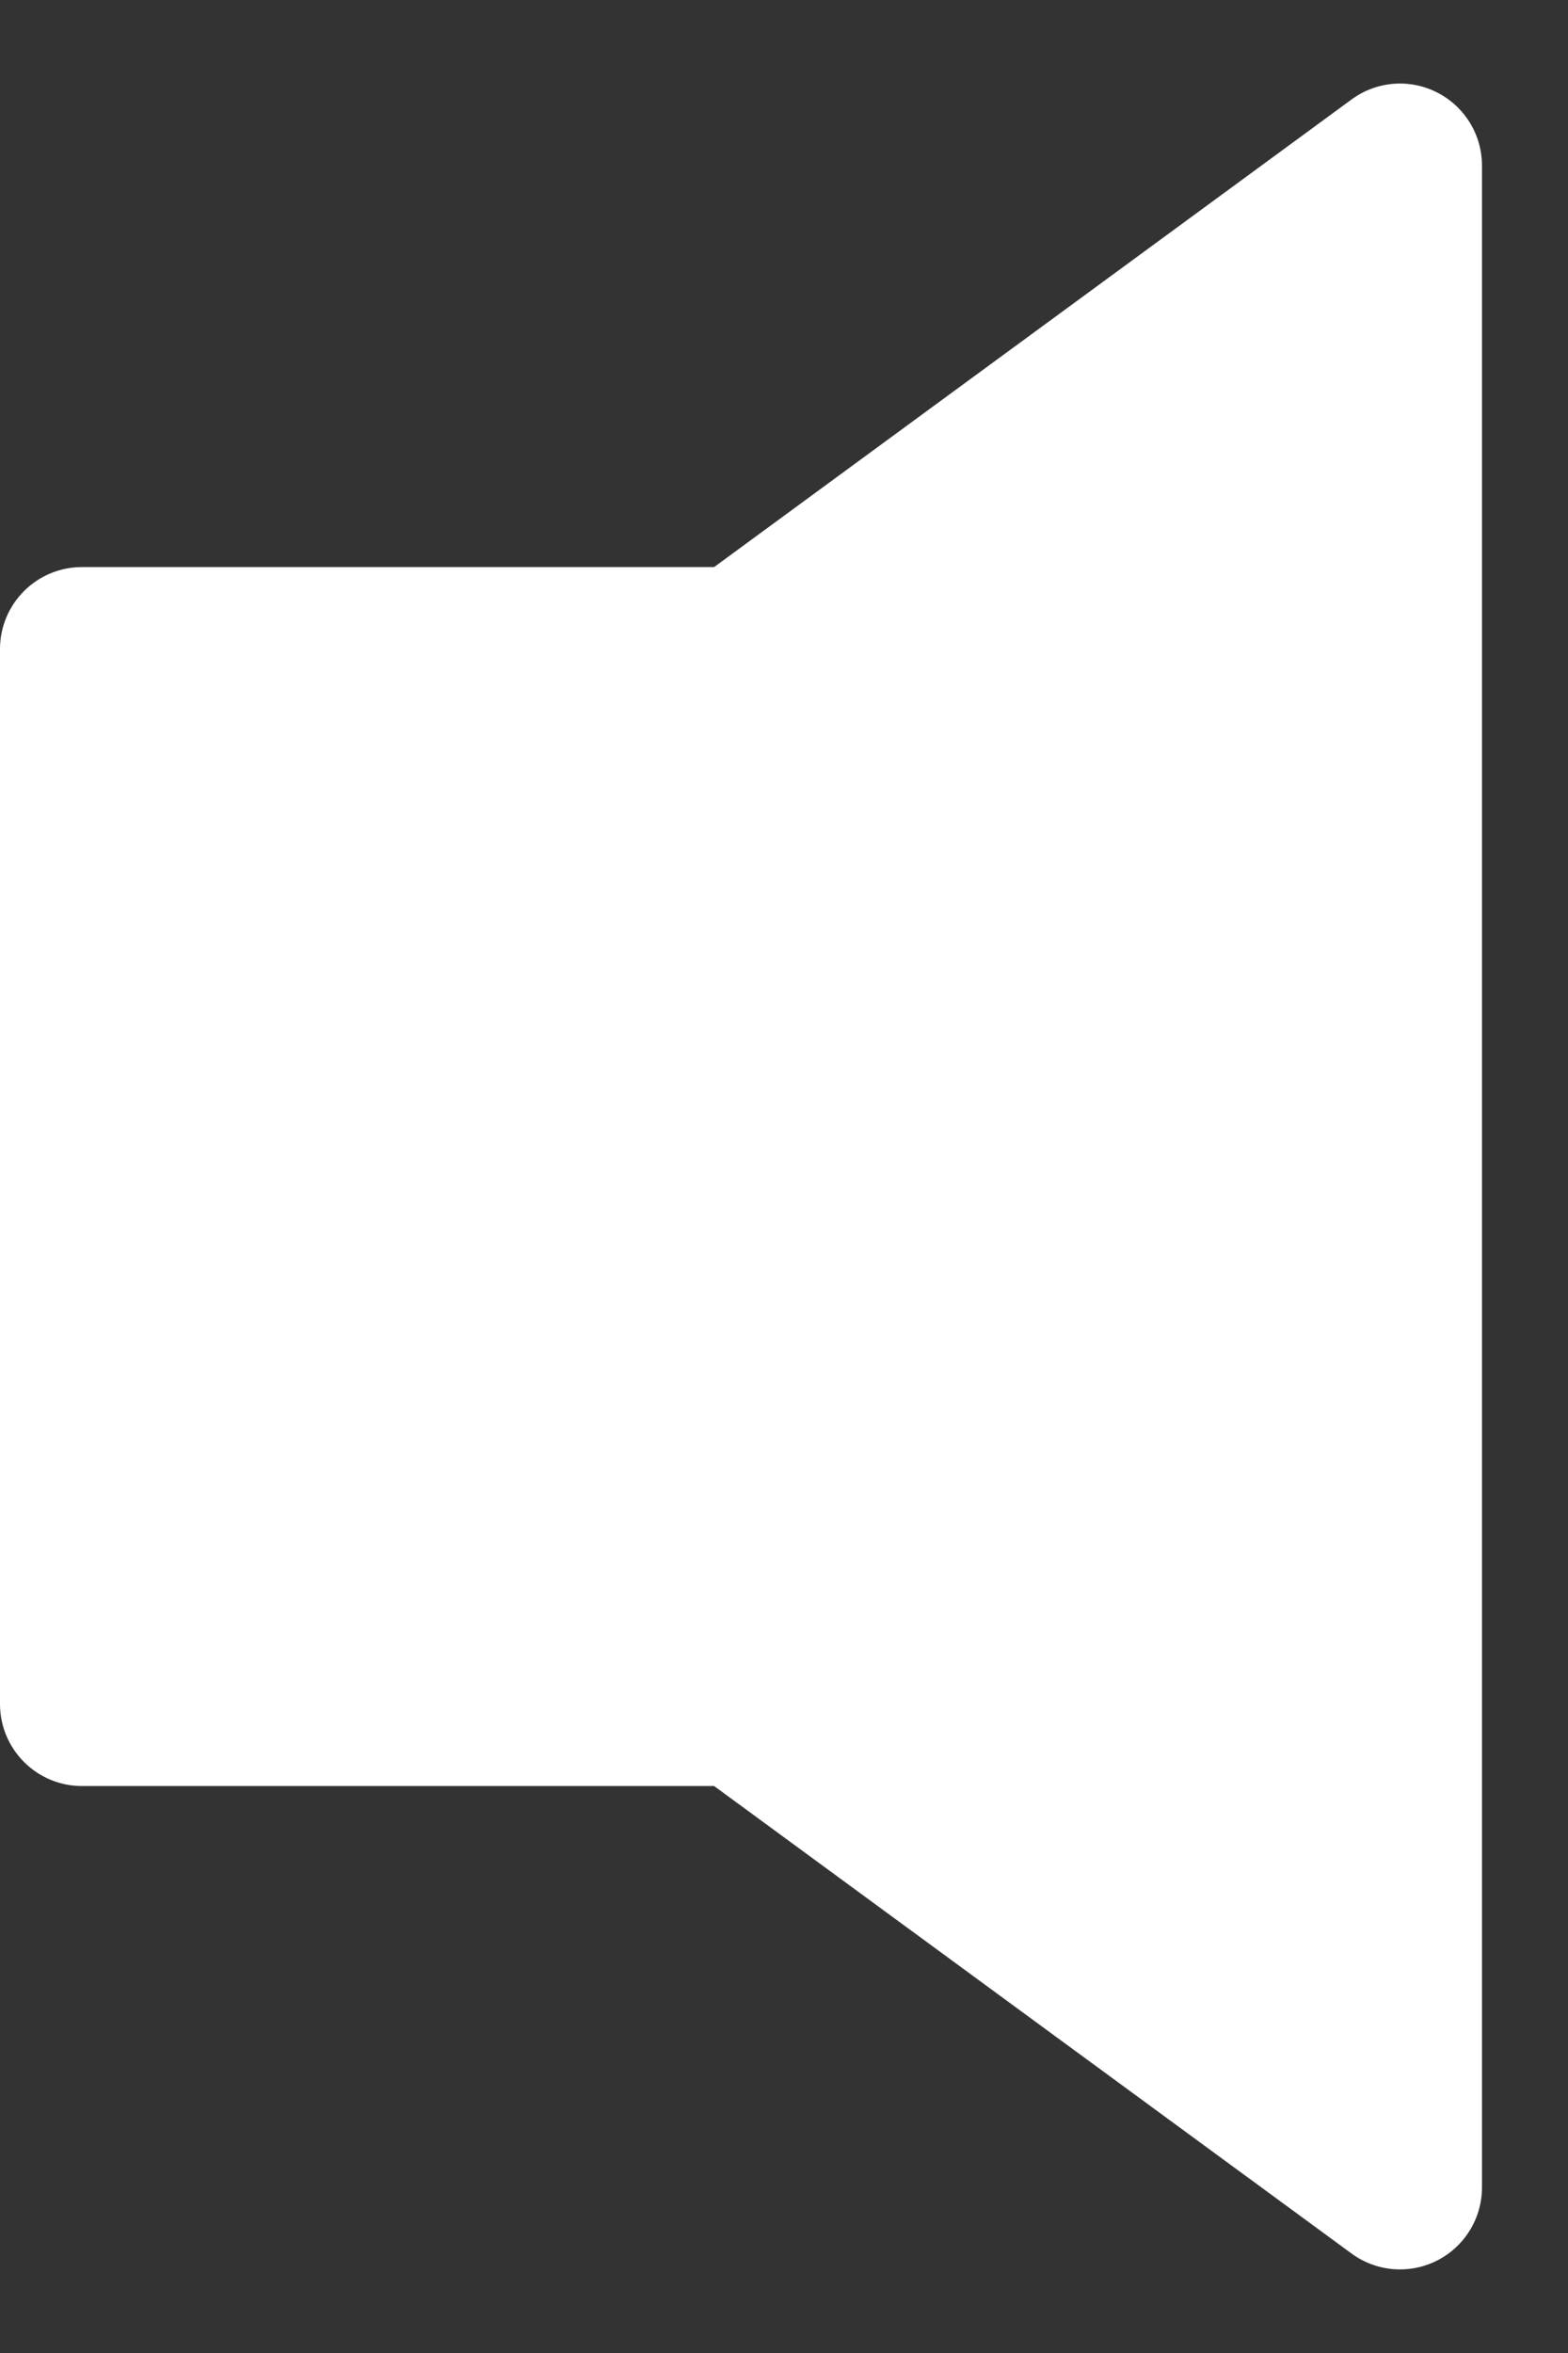 <svg width="14" height="21" viewBox="0 0 14 21" fill="none" xmlns="http://www.w3.org/2000/svg">
<rect x="0" y="0" width="14" height="21" fill="#333333" stroke="none"/>
<path d="M12.831 0.825C12.585 0.7 12.29 0.724 12.067 0.888L6.376 5.061H0.732C0.328 5.061 0 5.388 0 5.793V15.207C0 15.612 0.328 15.94 0.732 15.94H6.376L12.067 20.112C12.195 20.206 12.347 20.254 12.5 20.254C12.613 20.254 12.726 20.228 12.831 20.175C13.077 20.05 13.232 19.798 13.232 19.522V1.478C13.232 1.202 13.077 0.95 12.831 0.825Z" fill="white"/>
</svg>
